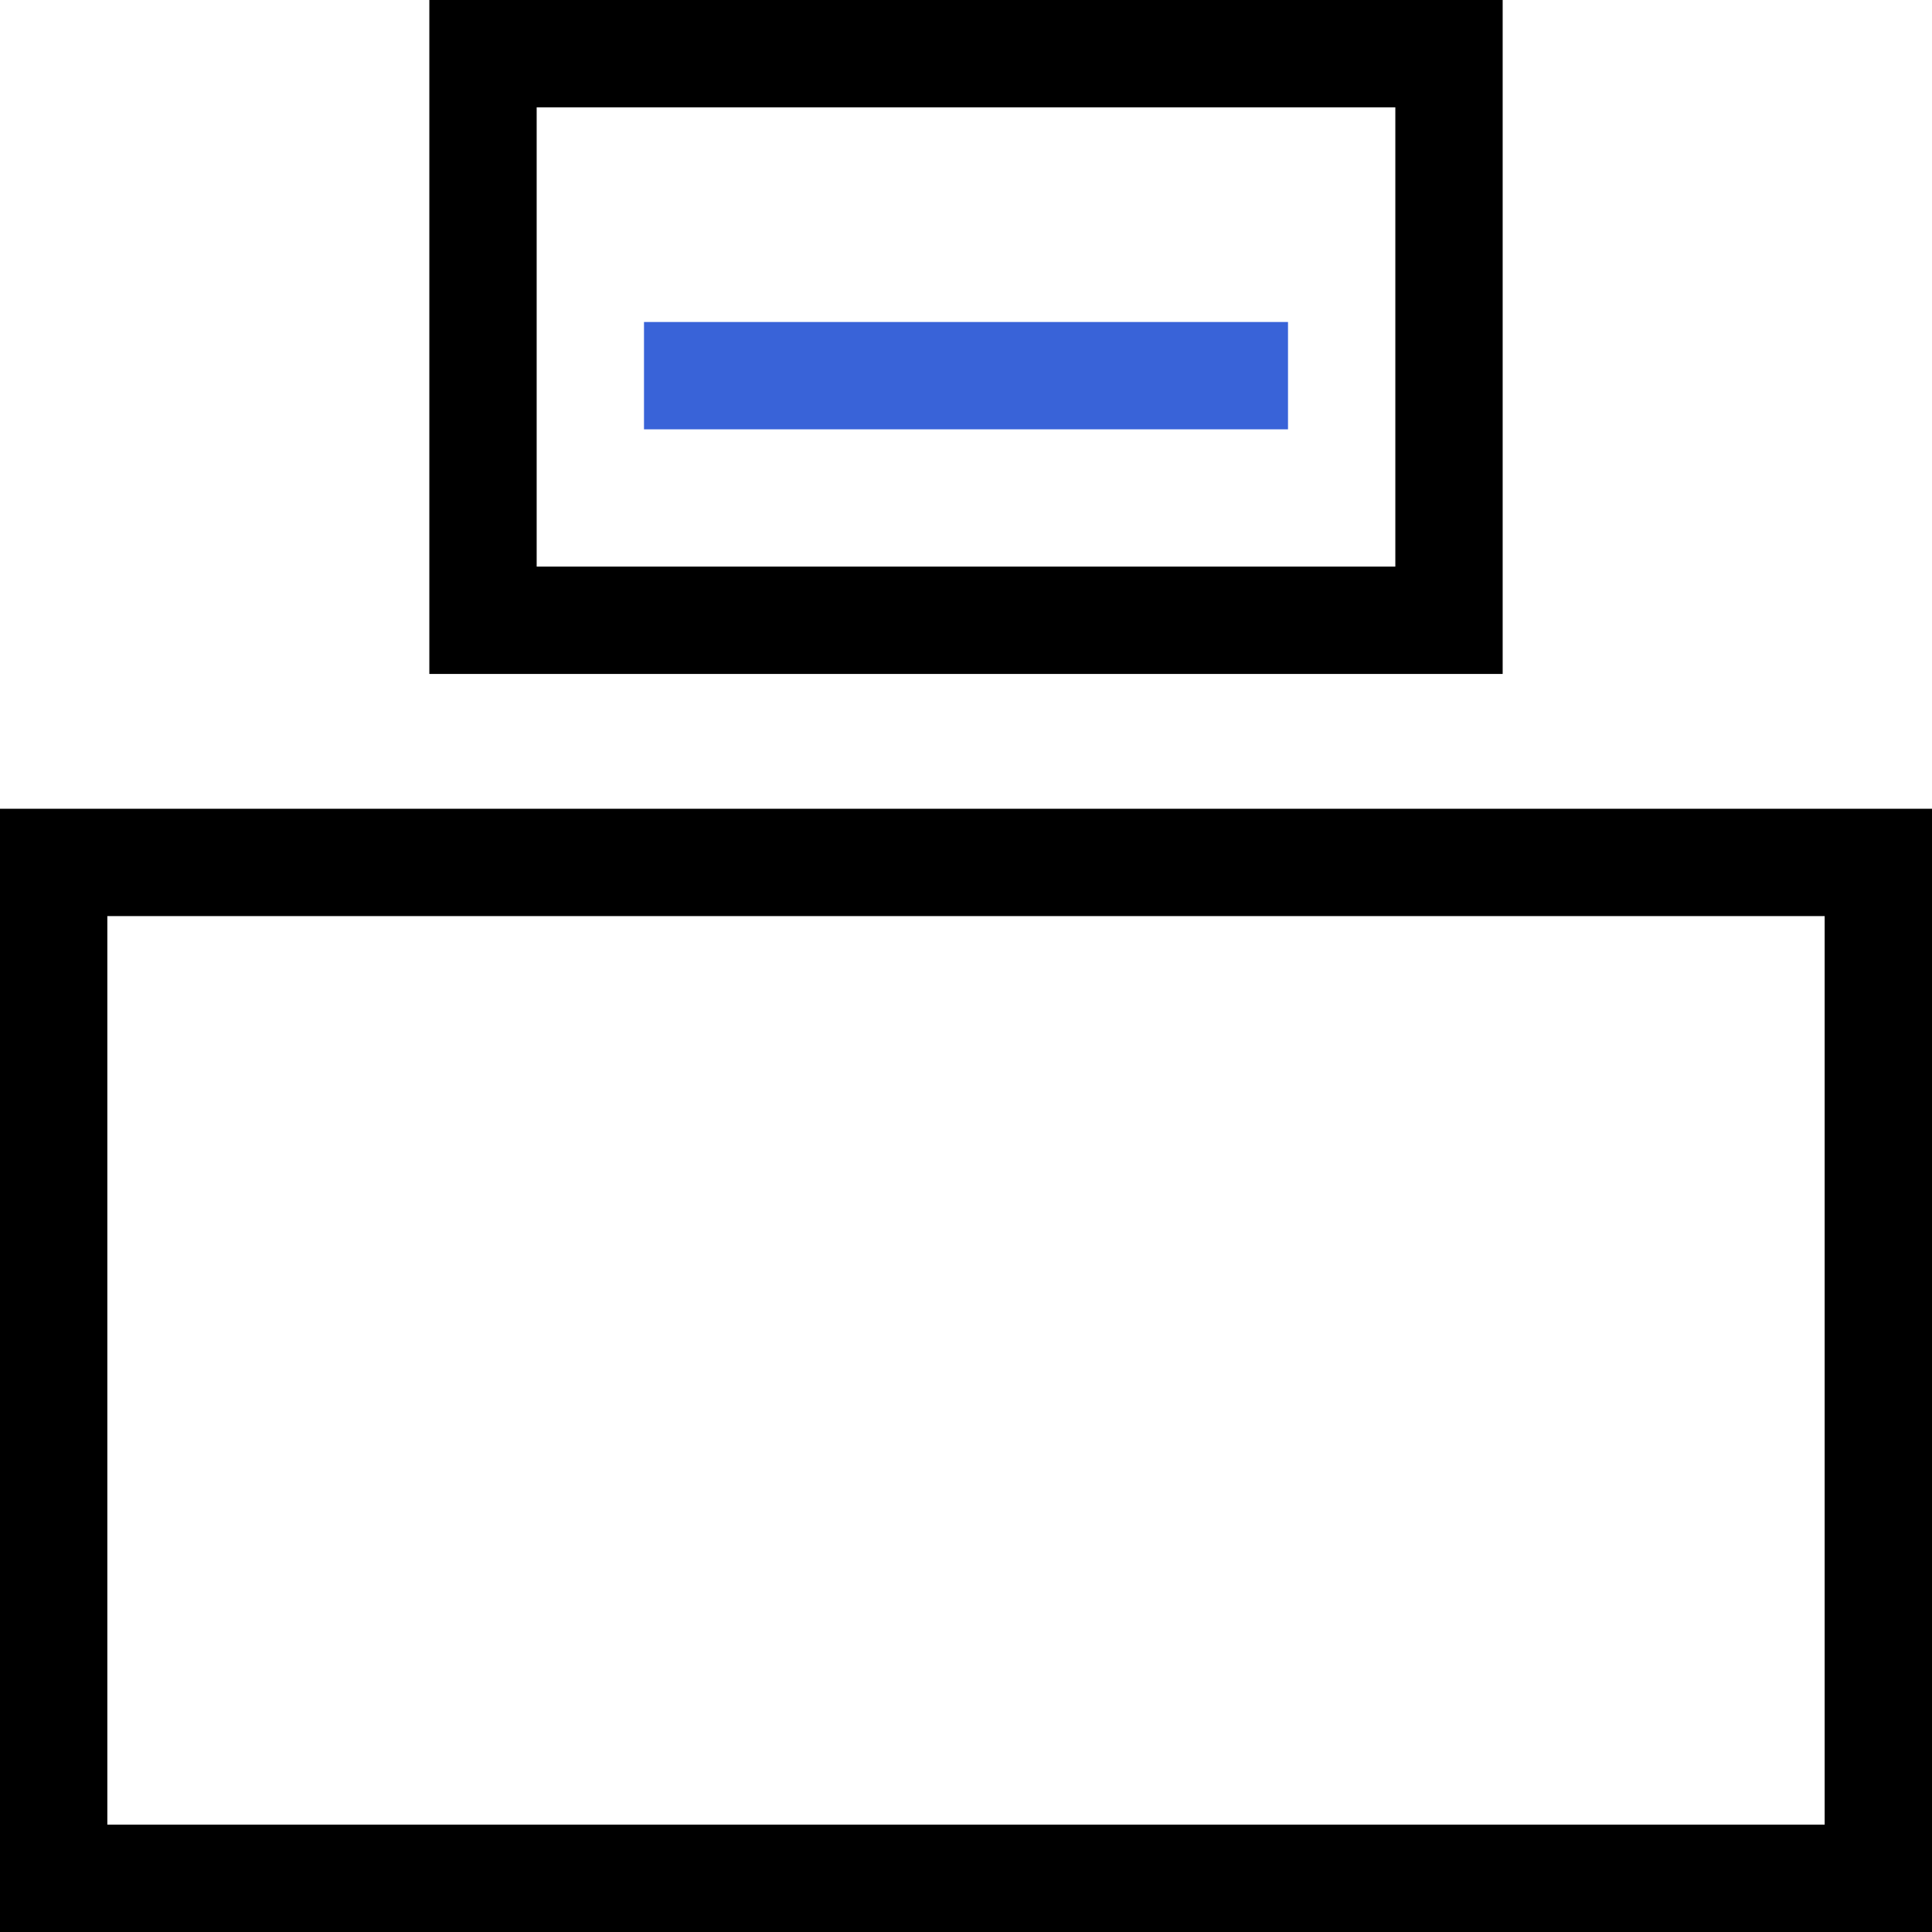 <svg width="18" height="18" viewBox="0 0 18 18" fill="none" xmlns="http://www.w3.org/2000/svg">
<line x1="6" y1="3.5" x2="12" y2="3.5" stroke="#3963D8"/>
<rect x="4.5" y="0.5" width="9" height="5.279" stroke="black"/>
<rect x="0.5" y="8.035" width="17" height="9.465" stroke="black"/>
</svg>
